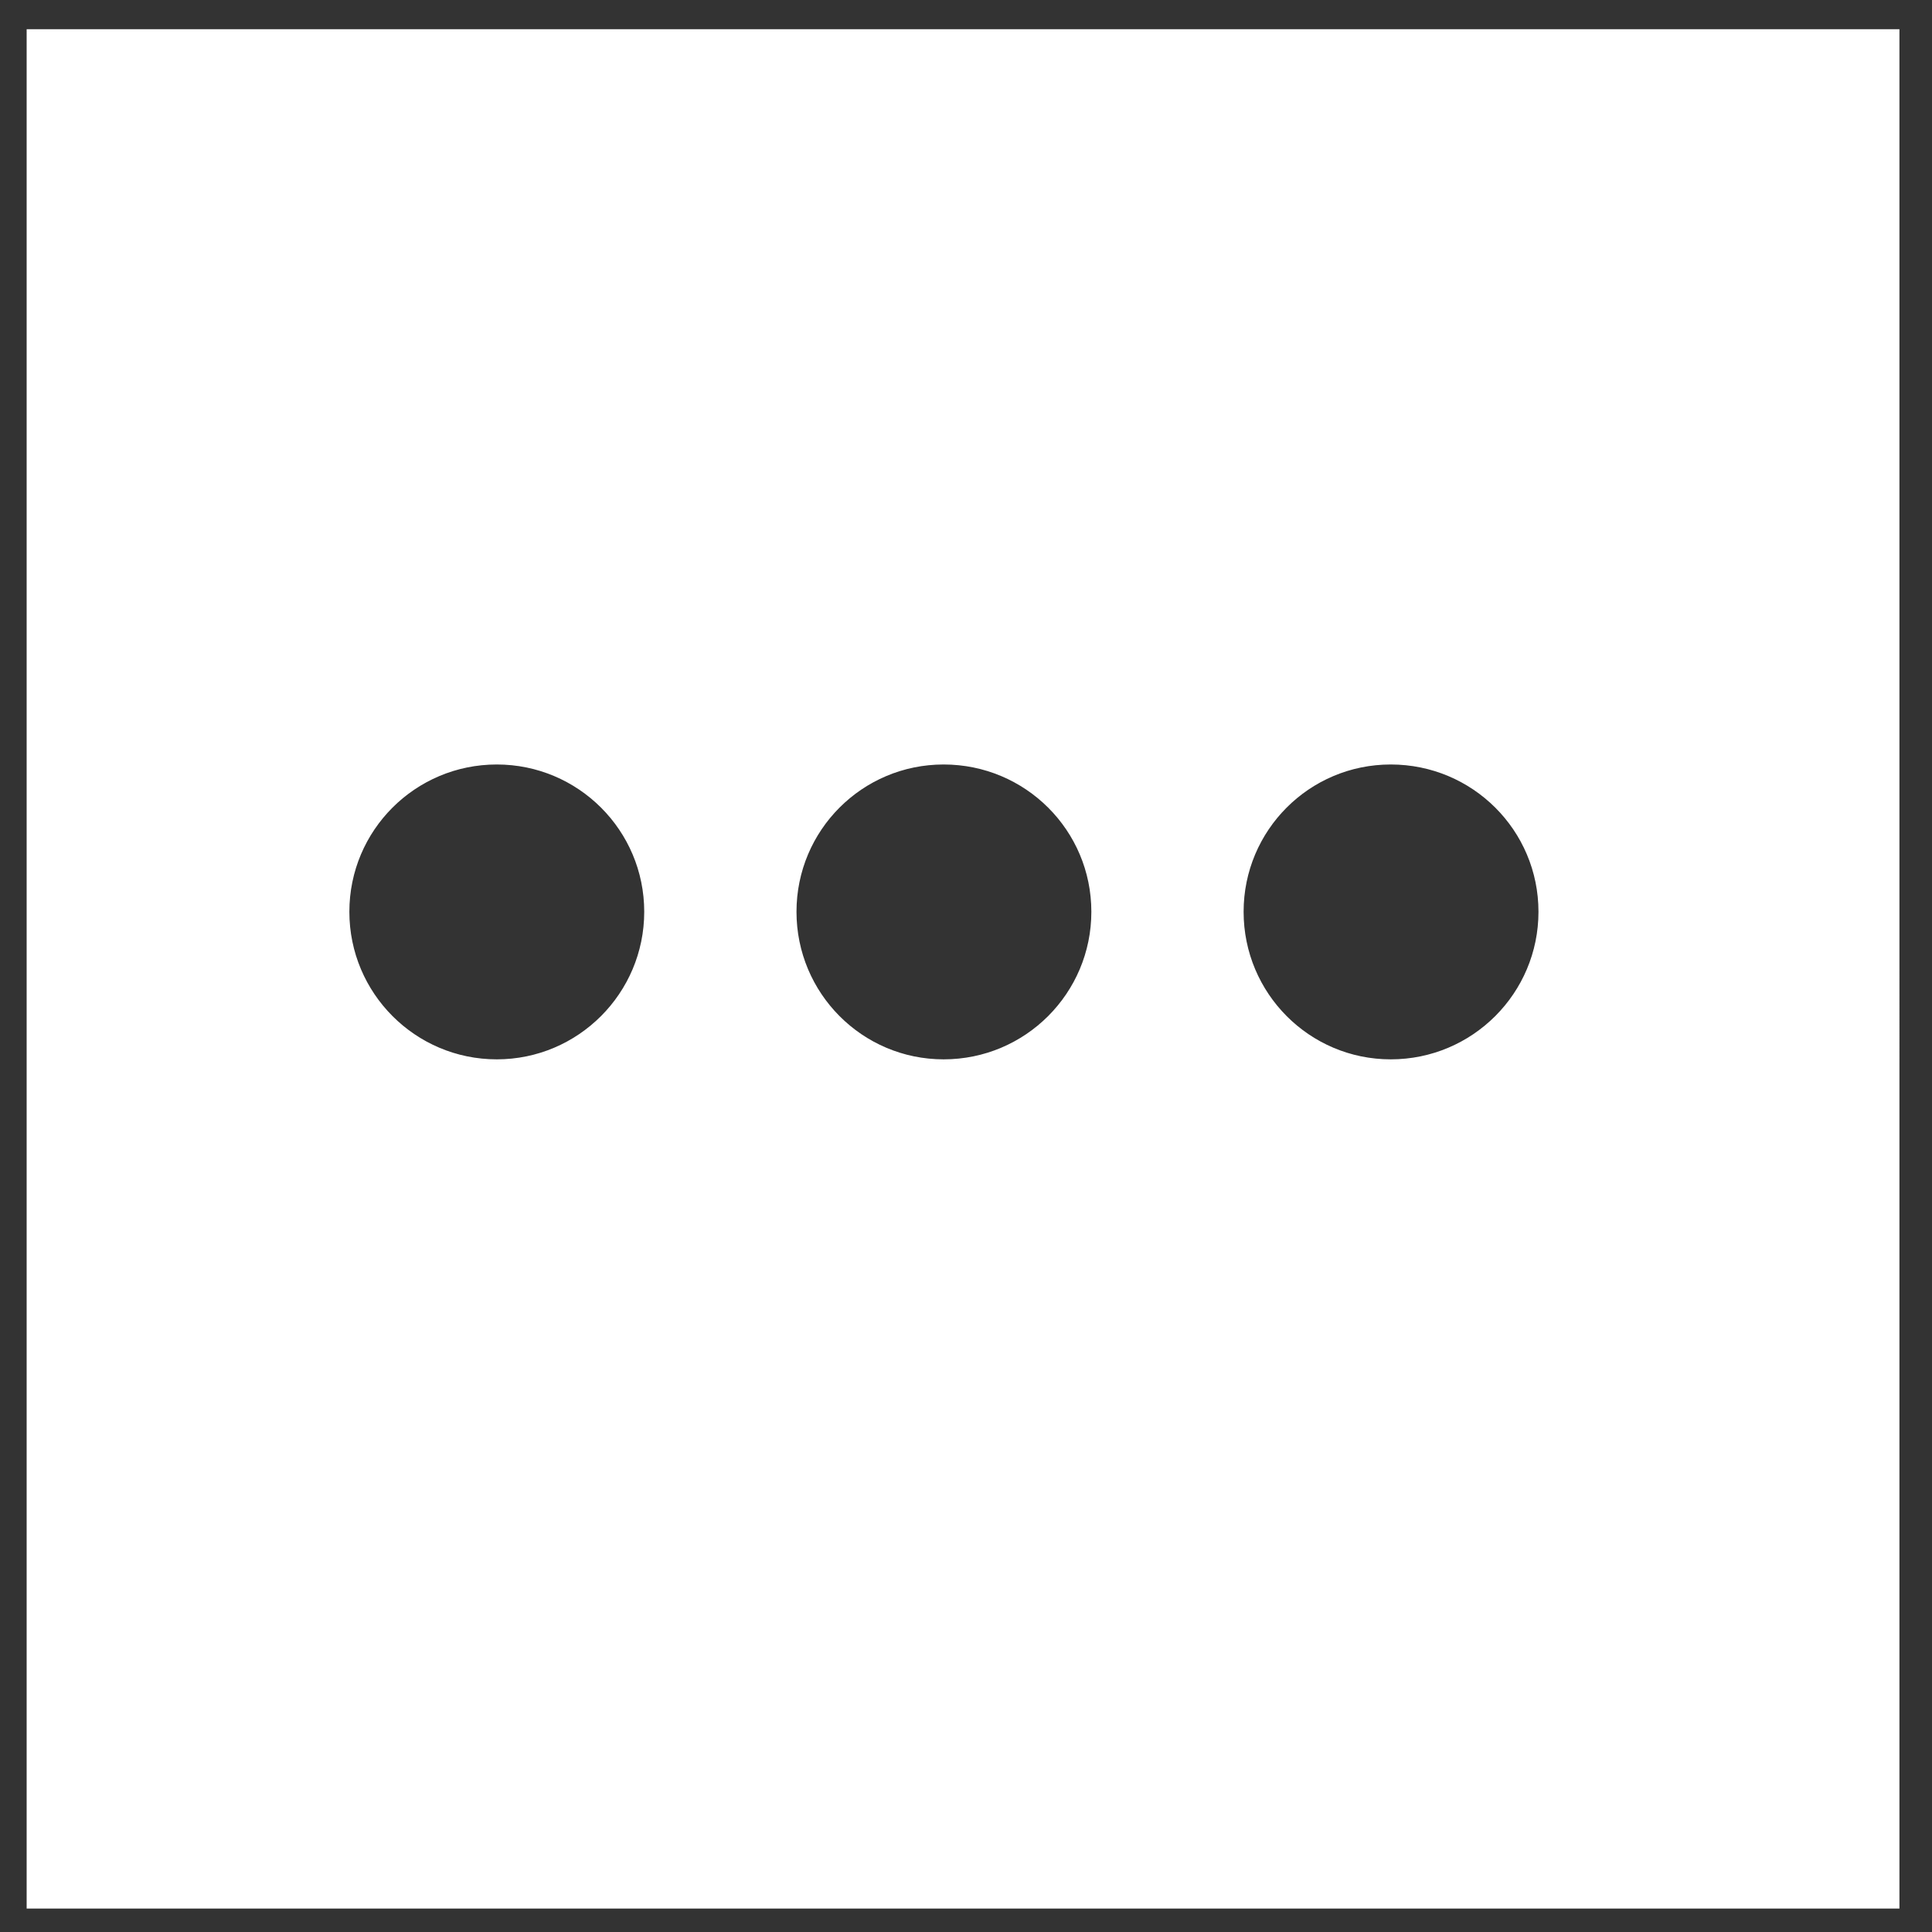 <?xml version="1.0" encoding="utf-8"?>
<!-- Generator: Adobe Illustrator 17.0.0, SVG Export Plug-In . SVG Version: 6.00 Build 0)  -->
<!DOCTYPE svg PUBLIC "-//W3C//DTD SVG 1.1//EN" "http://www.w3.org/Graphics/SVG/1.1/DTD/svg11.dtd">
<svg version="1.1" id="Layer_1" xmlns="http://www.w3.org/2000/svg" xmlns:xlink="http://www.w3.org/1999/xlink" x="0px" y="0px"
	 width="600px" height="600px" viewBox="0 0 600 600" enable-background="new 0 0 600 600" xml:space="preserve">
<rect x="0" y="0" width="600" height="600" fill="#333333" stroke="none"/>
<path fill-rule="evenodd" clip-rule="evenodd" fill="#FFFFFF" stroke="#FFFFFF" stroke-miterlimit="10" d="M589.388,592.224H8.776
	V9.571h580.612V592.224z M478.286,283.159c0,25.561-20.724,46.331-46.375,46.331c-25.561,0-46.196-20.769-46.196-46.331
	s20.635-46.241,46.196-46.241C457.561,236.918,478.286,257.598,478.286,283.159z M339.429,283.159
	c0,25.561-20.724,46.331-46.375,46.331c-25.561,0-46.196-20.769-46.196-46.331s20.635-46.241,46.196-46.241
	C318.704,236.918,339.429,257.598,339.429,283.159z M200.571,283.159c0,25.561-20.748,46.331-46.286,46.331
	c-25.584,0-46.286-20.769-46.286-46.331s20.701-46.241,46.286-46.241C179.824,236.918,200.571,257.598,200.571,283.159z"/>
</svg>
